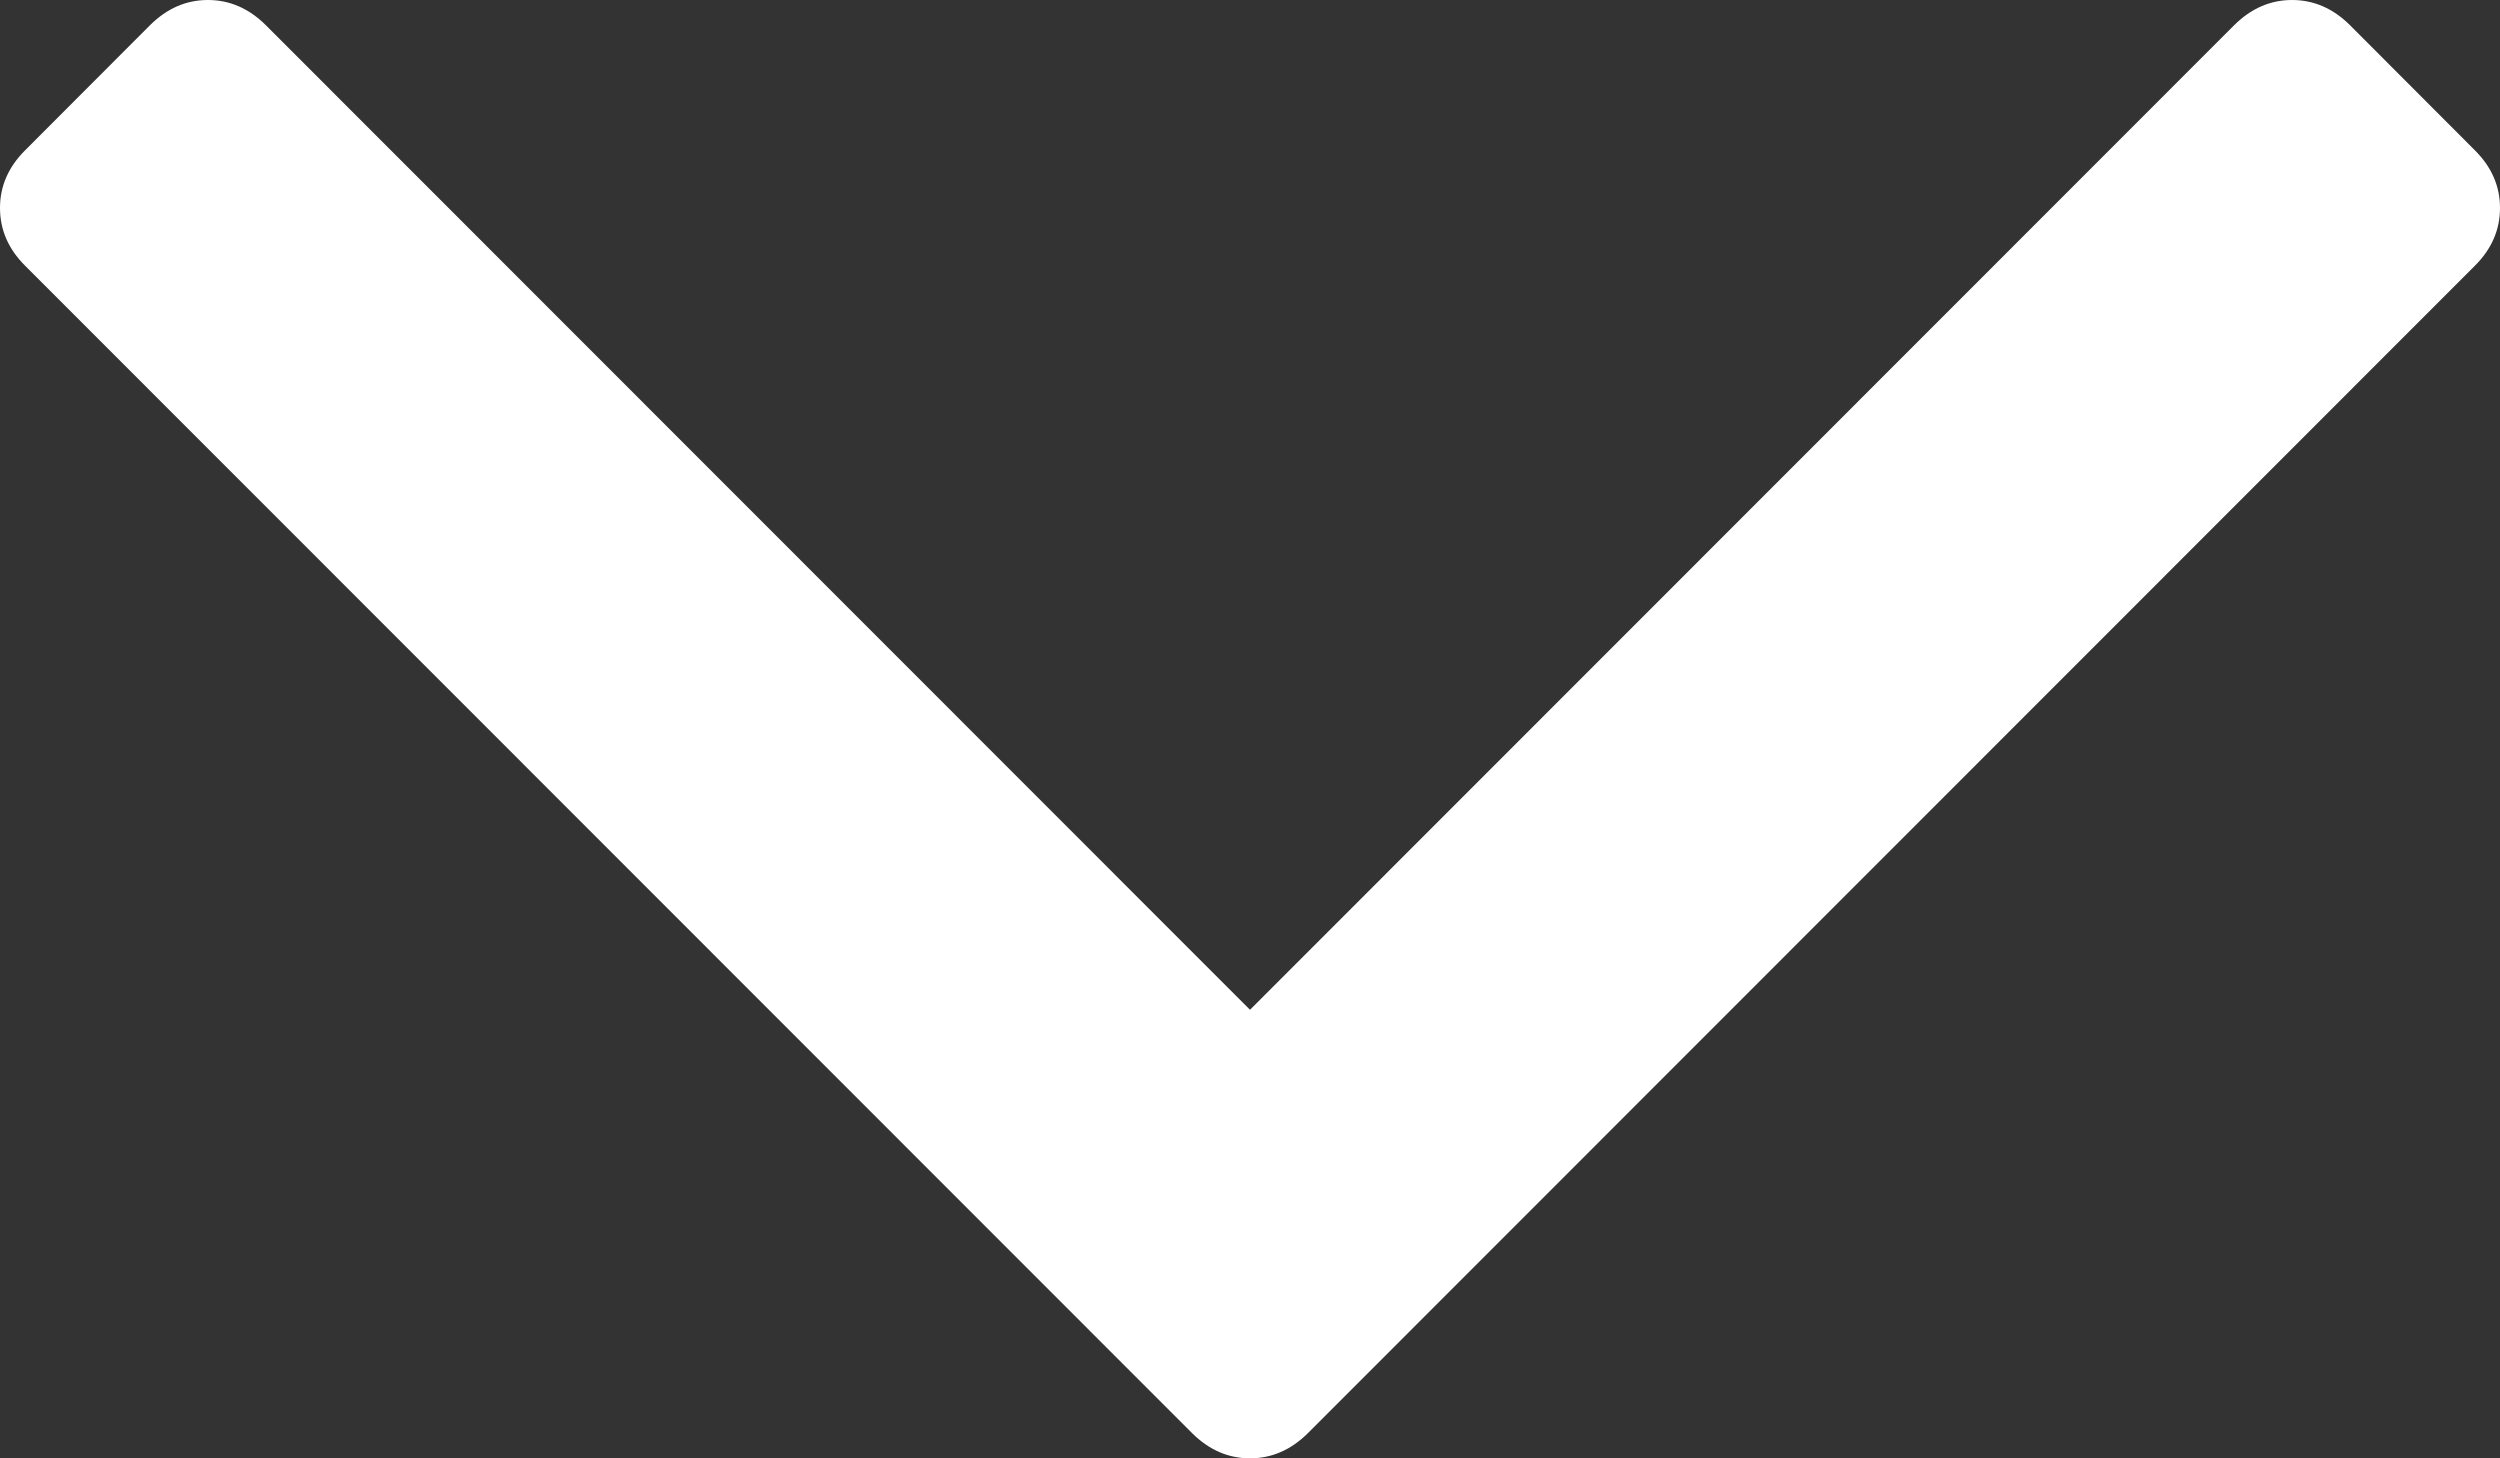﻿<?xml version="1.0" encoding="utf-8"?>
<svg version="1.1" xmlns:xlink="http://www.w3.org/1999/xlink" width="12px" height="7px" xmlns="http://www.w3.org/2000/svg">
  <rect width="100%" height="100%" fill="#333333" stroke="none"/>
  <g transform="matrix(1 0 0 1 -335 -19 )">
    <path d="M 11.88 0.722  C 11.96 0.802  12 0.894  12 0.998  C 12 1.103  11.96 1.195  11.88 1.275  L 6.277 6.88  C 6.196 6.96  6.104 7  6 7  C 5.896 7  5.804 6.96  5.723 6.88  L 0.12 1.275  C 0.04 1.195  0 1.103  0 0.998  C 0 0.894  0.04 0.802  0.12 0.722  L 0.721 0.12  C 0.802 0.04  0.894 0  0.998 0  C 1.102 0  1.194 0.04  1.275 0.12  L 6 4.847  L 10.725 0.12  C 10.806 0.04  10.898 0  11.002 0  C 11.106 0  11.198 0.04  11.279 0.12  L 11.88 0.722  Z " fill-rule="nonzero" fill="#ffffff" stroke="none" transform="matrix(1 0 0 1 335 19 )" />
  </g>
</svg>